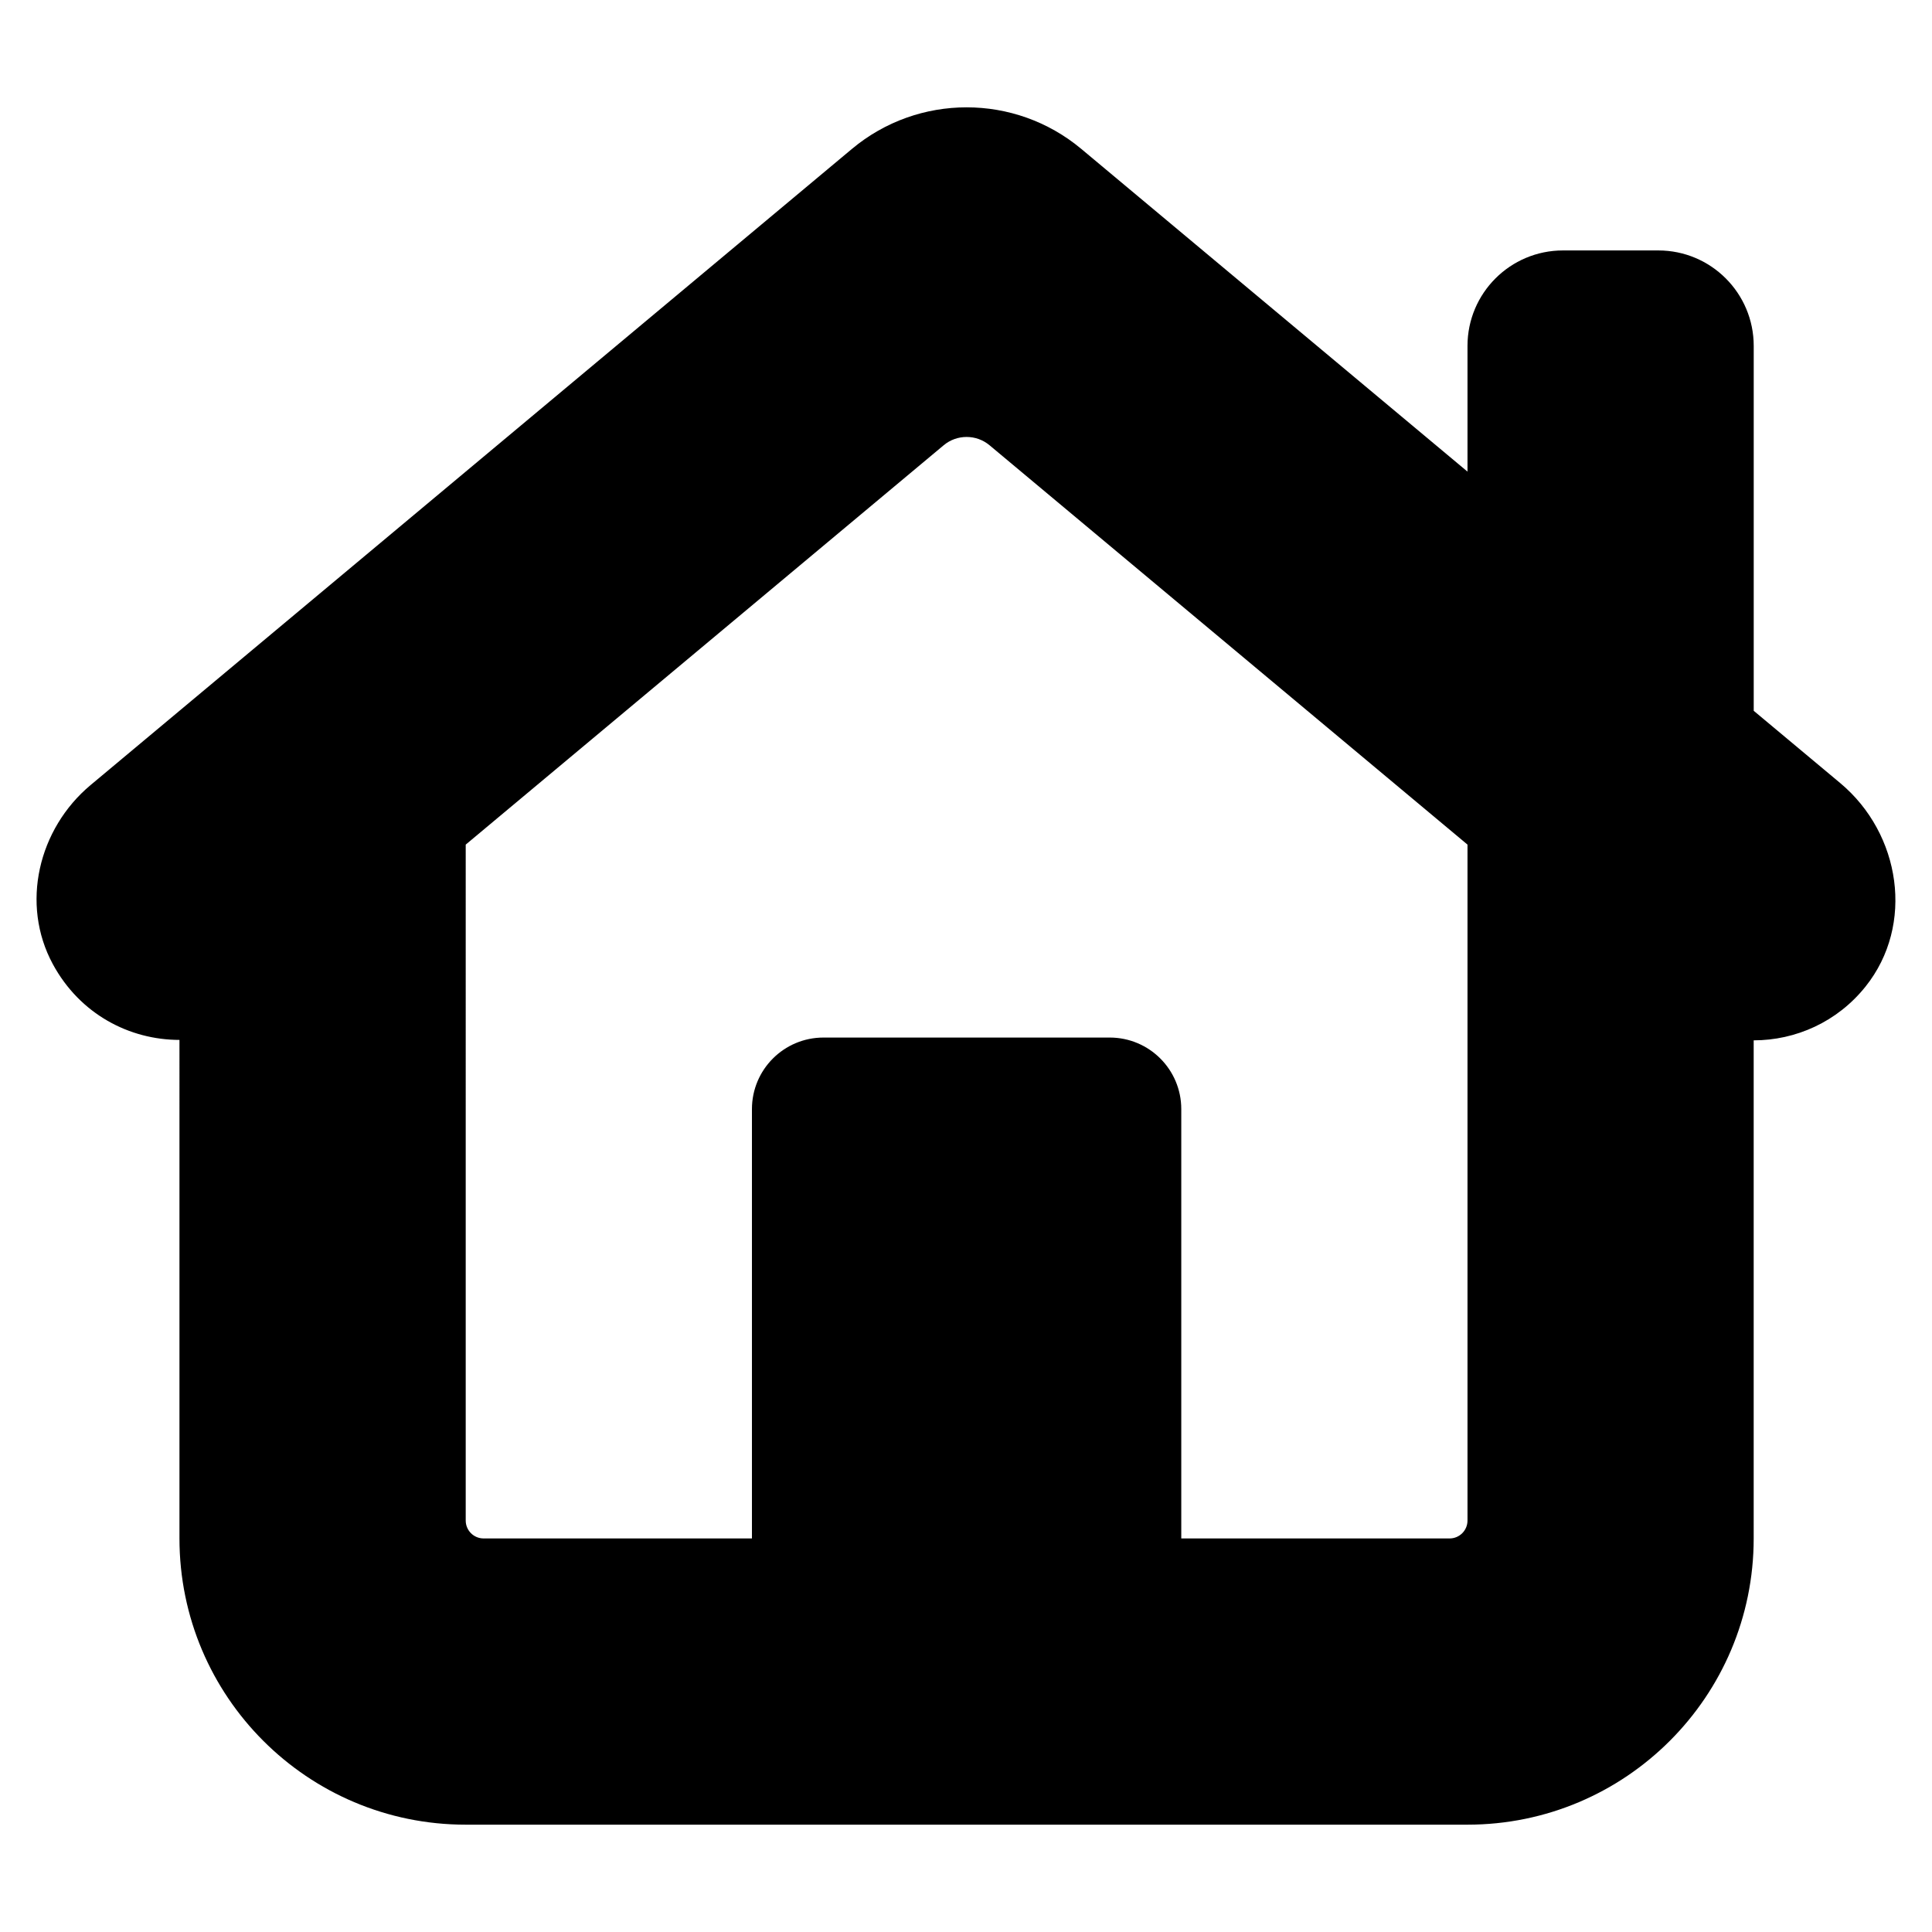 <?xml version="1.0" encoding="UTF-8" standalone="no"?>
<svg
   fill="#1a1a1a"
   viewBox="0 0 54 54"
   width="96"
   height="96"
   version="1.1"
   id="svg4"
   sodipodi:docname="home.svg"
   inkscape:version="1.3 (0e150ed6c4, 2023-07-21)"
   xmlns:inkscape="http://www.inkscape.org/namespaces/inkscape"
   xmlns:sodipodi="http://sodipodi.sourceforge.net/DTD/sodipodi-0.dtd"
   xmlns="http://www.w3.org/2000/svg"
   xmlns:svg="http://www.w3.org/2000/svg">
  <defs
     id="defs8" />
  <sodipodi:namedview
     id="namedview6"
     pagecolor="#ffffff"
     bordercolor="#666666"
     borderopacity="1.0"
     inkscape:showpageshadow="2"
     inkscape:pageopacity="0.0"
     inkscape:pagecheckerboard="0"
     inkscape:deskcolor="#d1d1d1"
     showgrid="false"
     inkscape:zoom="3.61375"
     inkscape:cx="43.721896"
     inkscape:cy="48.841231"
     inkscape:window-width="1920"
     inkscape:window-height="1017"
     inkscape:window-x="1912"
     inkscape:window-y="-8"
     inkscape:window-maximized="1"
     inkscape:current-layer="svg4" />
  <path
     d="m 27.017,3 c -1.139,0 -2.277,0.387 -3.205,1.162 L 2.534,21.941 c -1.465,1.224 -1.966,3.329 -1.057,5.008 0.759,1.4 2.143,2.116 3.539,2.117 V 43 c 0,4.418 3.582,8 8,8 h 28 c 4.418,0 8,-3.582 8,-8 V 29.078 c 1.172,-5.66e-4 2.334,-0.511 3.127,-1.504 1.377,-1.724 0.986,-4.271 -0.707,-5.686 L 49.017,19.867 V 9.668 C 49.017,8.195 47.823,7 46.351,7 H 43.685 c -1.473,0 -2.668,1.195 -2.668,2.668 v 3.514 L 30.222,4.162 C 29.294,3.387 28.156,3 27.017,3 Z m 0,9.213 c 0.228,0 0.455,0.077 0.641,0.232 l 13.359,11.162 V 42.5 c 0,0.276 -0.224,0.5 -0.5,0.5 h -7.5 V 31 c 0,-1.105 -0.895,-2 -2,-2 h -8 c -1.105,0 -2,0.895 -2,2 v 12 h -7.5 c -0.276,0 -0.5,-0.224 -0.5,-0.5 V 23.607 l 13.359,-11.162 c 0.185,-0.155 0.413,-0.232 0.641,-0.232 z"
     id="path2"
     style="fill:#000000;fill-opacity:1;stroke:none" />
</svg>
